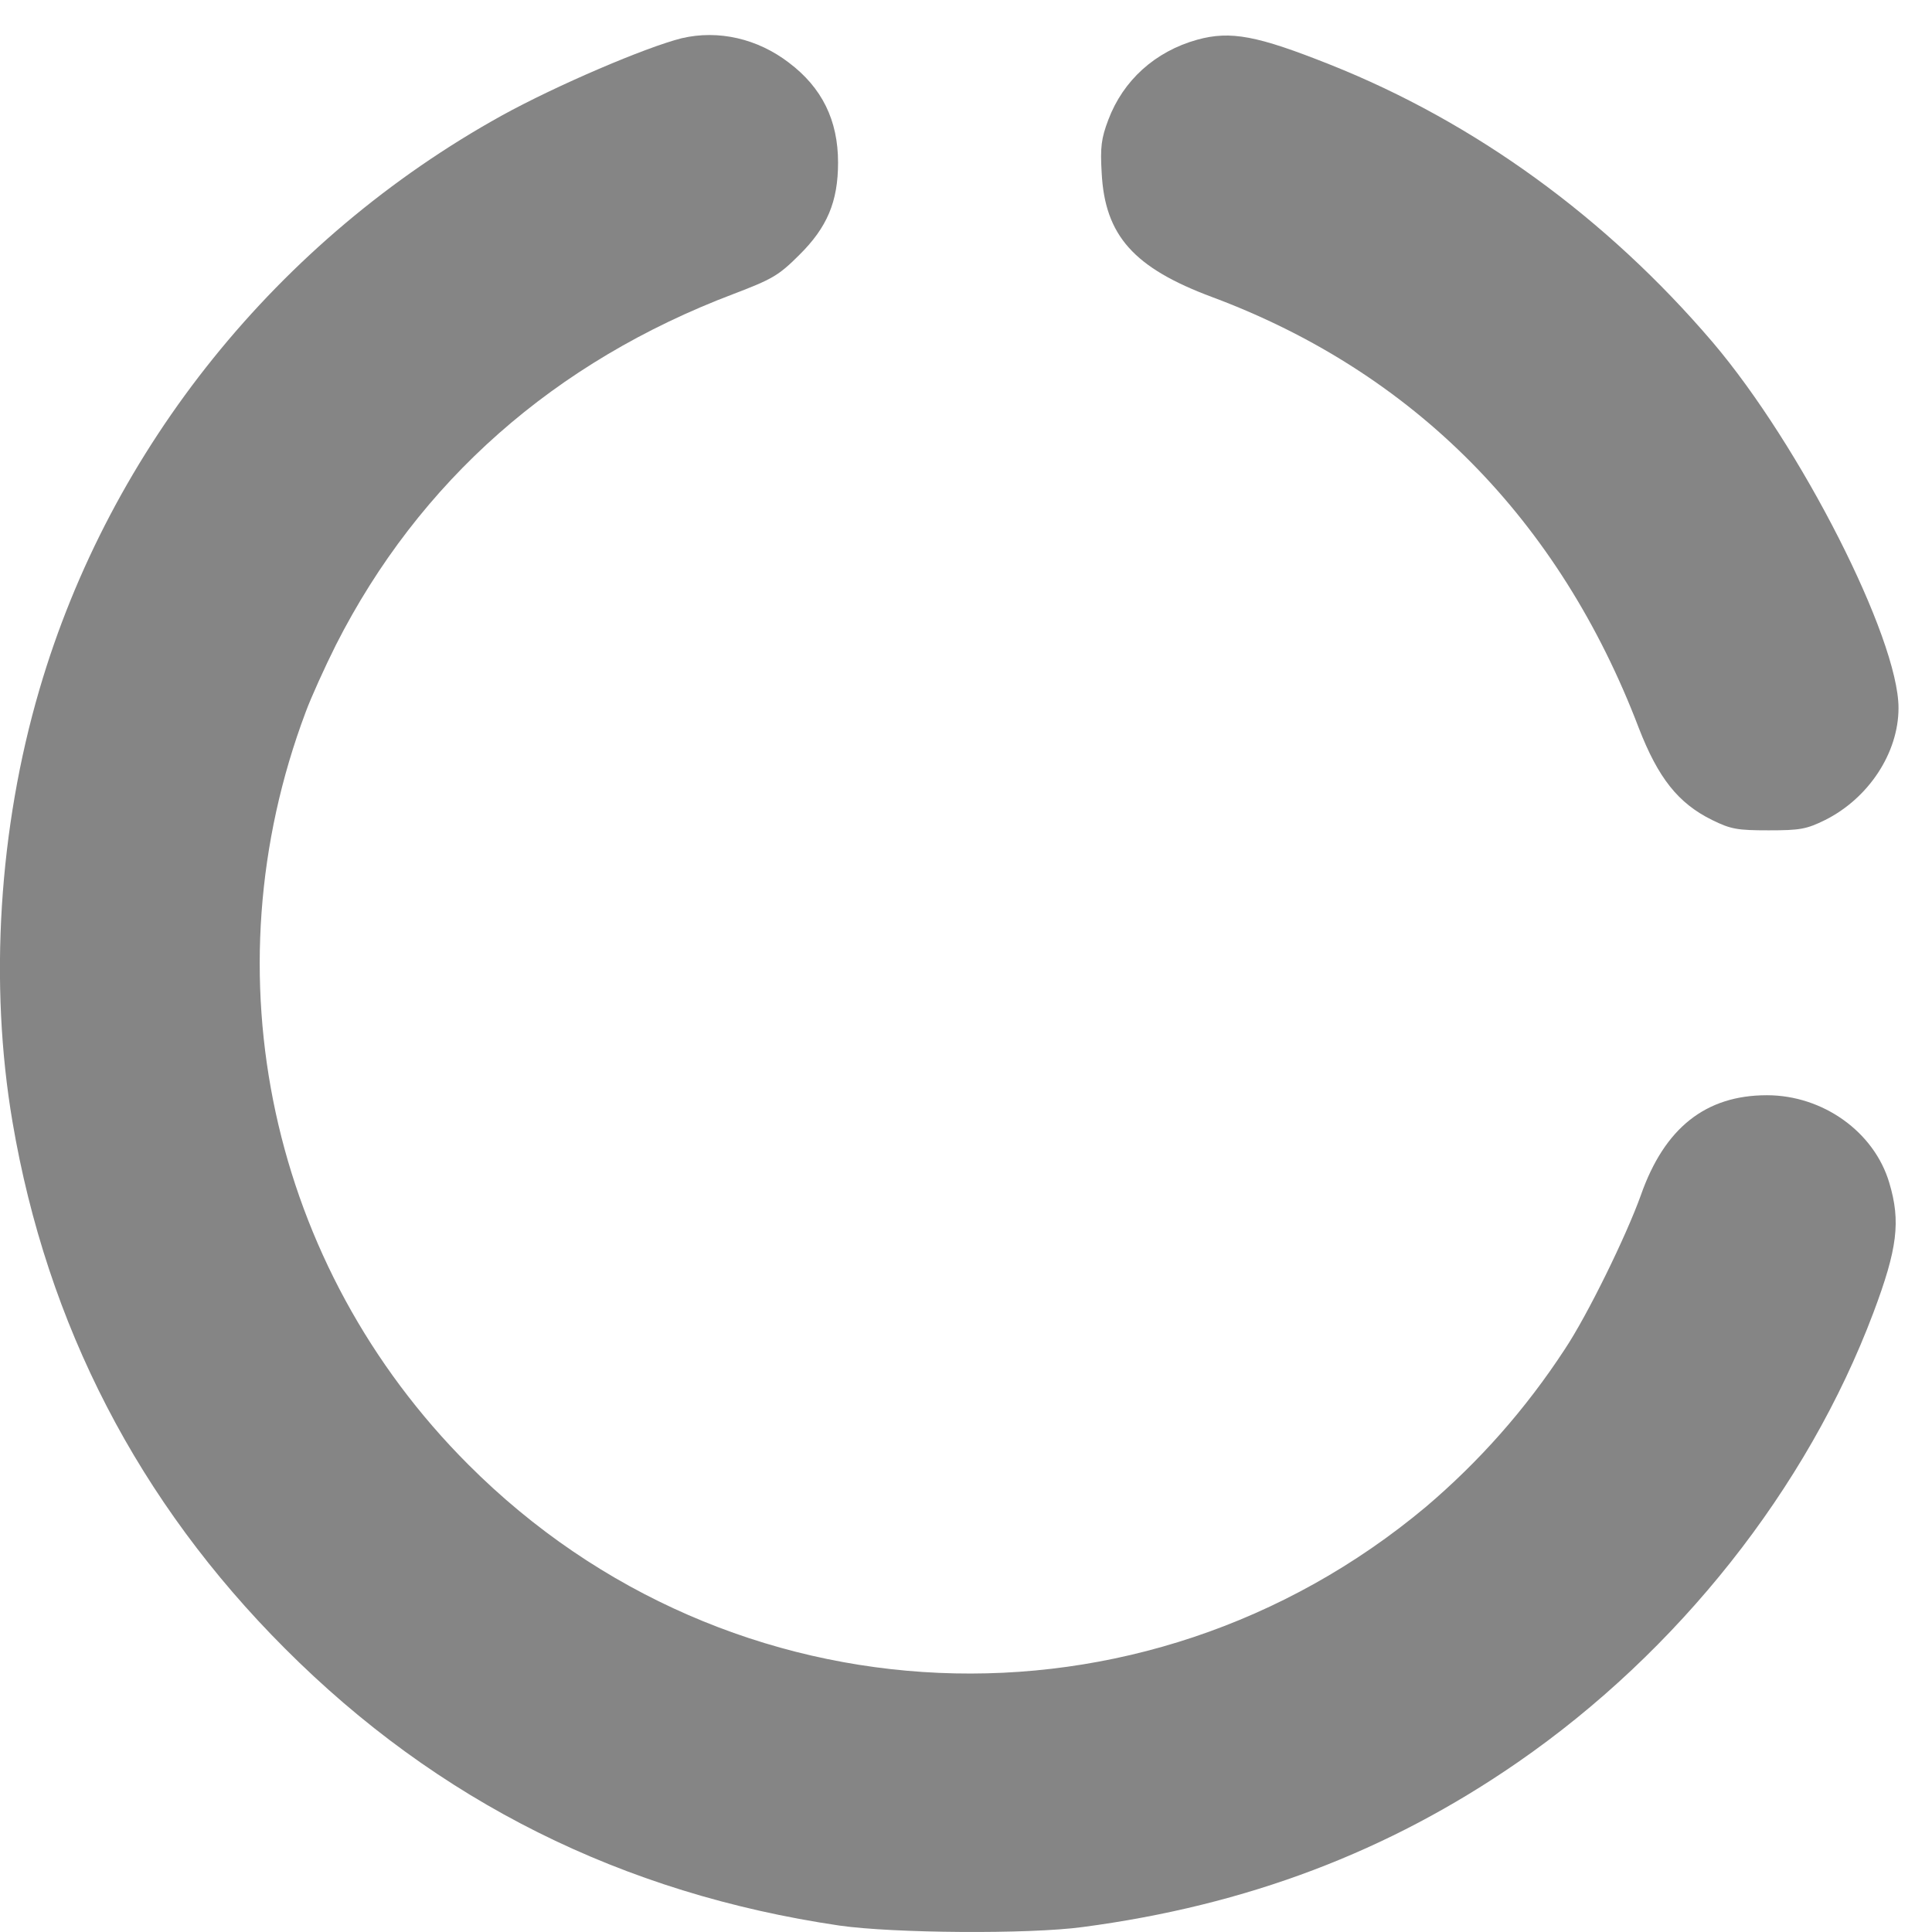 <svg width="9" height="9" viewBox="0 0 9 9" fill="none" xmlns="http://www.w3.org/2000/svg">
<path d="M3.176 0.178C3.008 0.22 2.592 0.398 2.338 0.538C1.296 1.115 0.514 2.084 0.184 3.211C-0.006 3.858 -0.051 4.583 0.058 5.225C0.219 6.173 0.646 6.998 1.327 7.679C2.037 8.391 2.899 8.821 3.91 8.97C4.161 9.006 4.792 9.011 5.043 8.977C5.808 8.876 6.468 8.626 7.071 8.209C7.816 7.694 8.418 6.936 8.727 6.115C8.839 5.817 8.855 5.69 8.801 5.51C8.731 5.273 8.492 5.102 8.231 5.102C7.946 5.102 7.754 5.254 7.644 5.567C7.576 5.757 7.395 6.127 7.289 6.286C7.106 6.566 6.89 6.809 6.643 7.019C5.322 8.125 3.399 8.042 2.182 6.823C1.258 5.899 0.964 4.54 1.424 3.317C1.449 3.249 1.513 3.108 1.565 3.004C1.952 2.242 2.583 1.685 3.418 1.369C3.596 1.301 3.627 1.284 3.722 1.189C3.853 1.06 3.904 0.94 3.904 0.757C3.904 0.56 3.829 0.408 3.675 0.292C3.529 0.18 3.347 0.138 3.176 0.178Z" fill="#858585"/>
<path d="M5.577 0.185C5.38 0.24 5.232 0.375 5.163 0.558C5.13 0.645 5.125 0.686 5.132 0.805C5.147 1.098 5.282 1.248 5.647 1.384C6.585 1.734 7.264 2.42 7.634 3.391C7.724 3.623 7.817 3.742 7.976 3.82C8.063 3.863 8.094 3.868 8.239 3.868C8.384 3.868 8.415 3.863 8.502 3.82C8.704 3.719 8.844 3.508 8.844 3.298C8.844 2.973 8.388 2.076 7.978 1.594C7.484 1.015 6.87 0.569 6.196 0.301C5.857 0.166 5.733 0.142 5.577 0.185Z" fill="#858585"/>
</svg>
